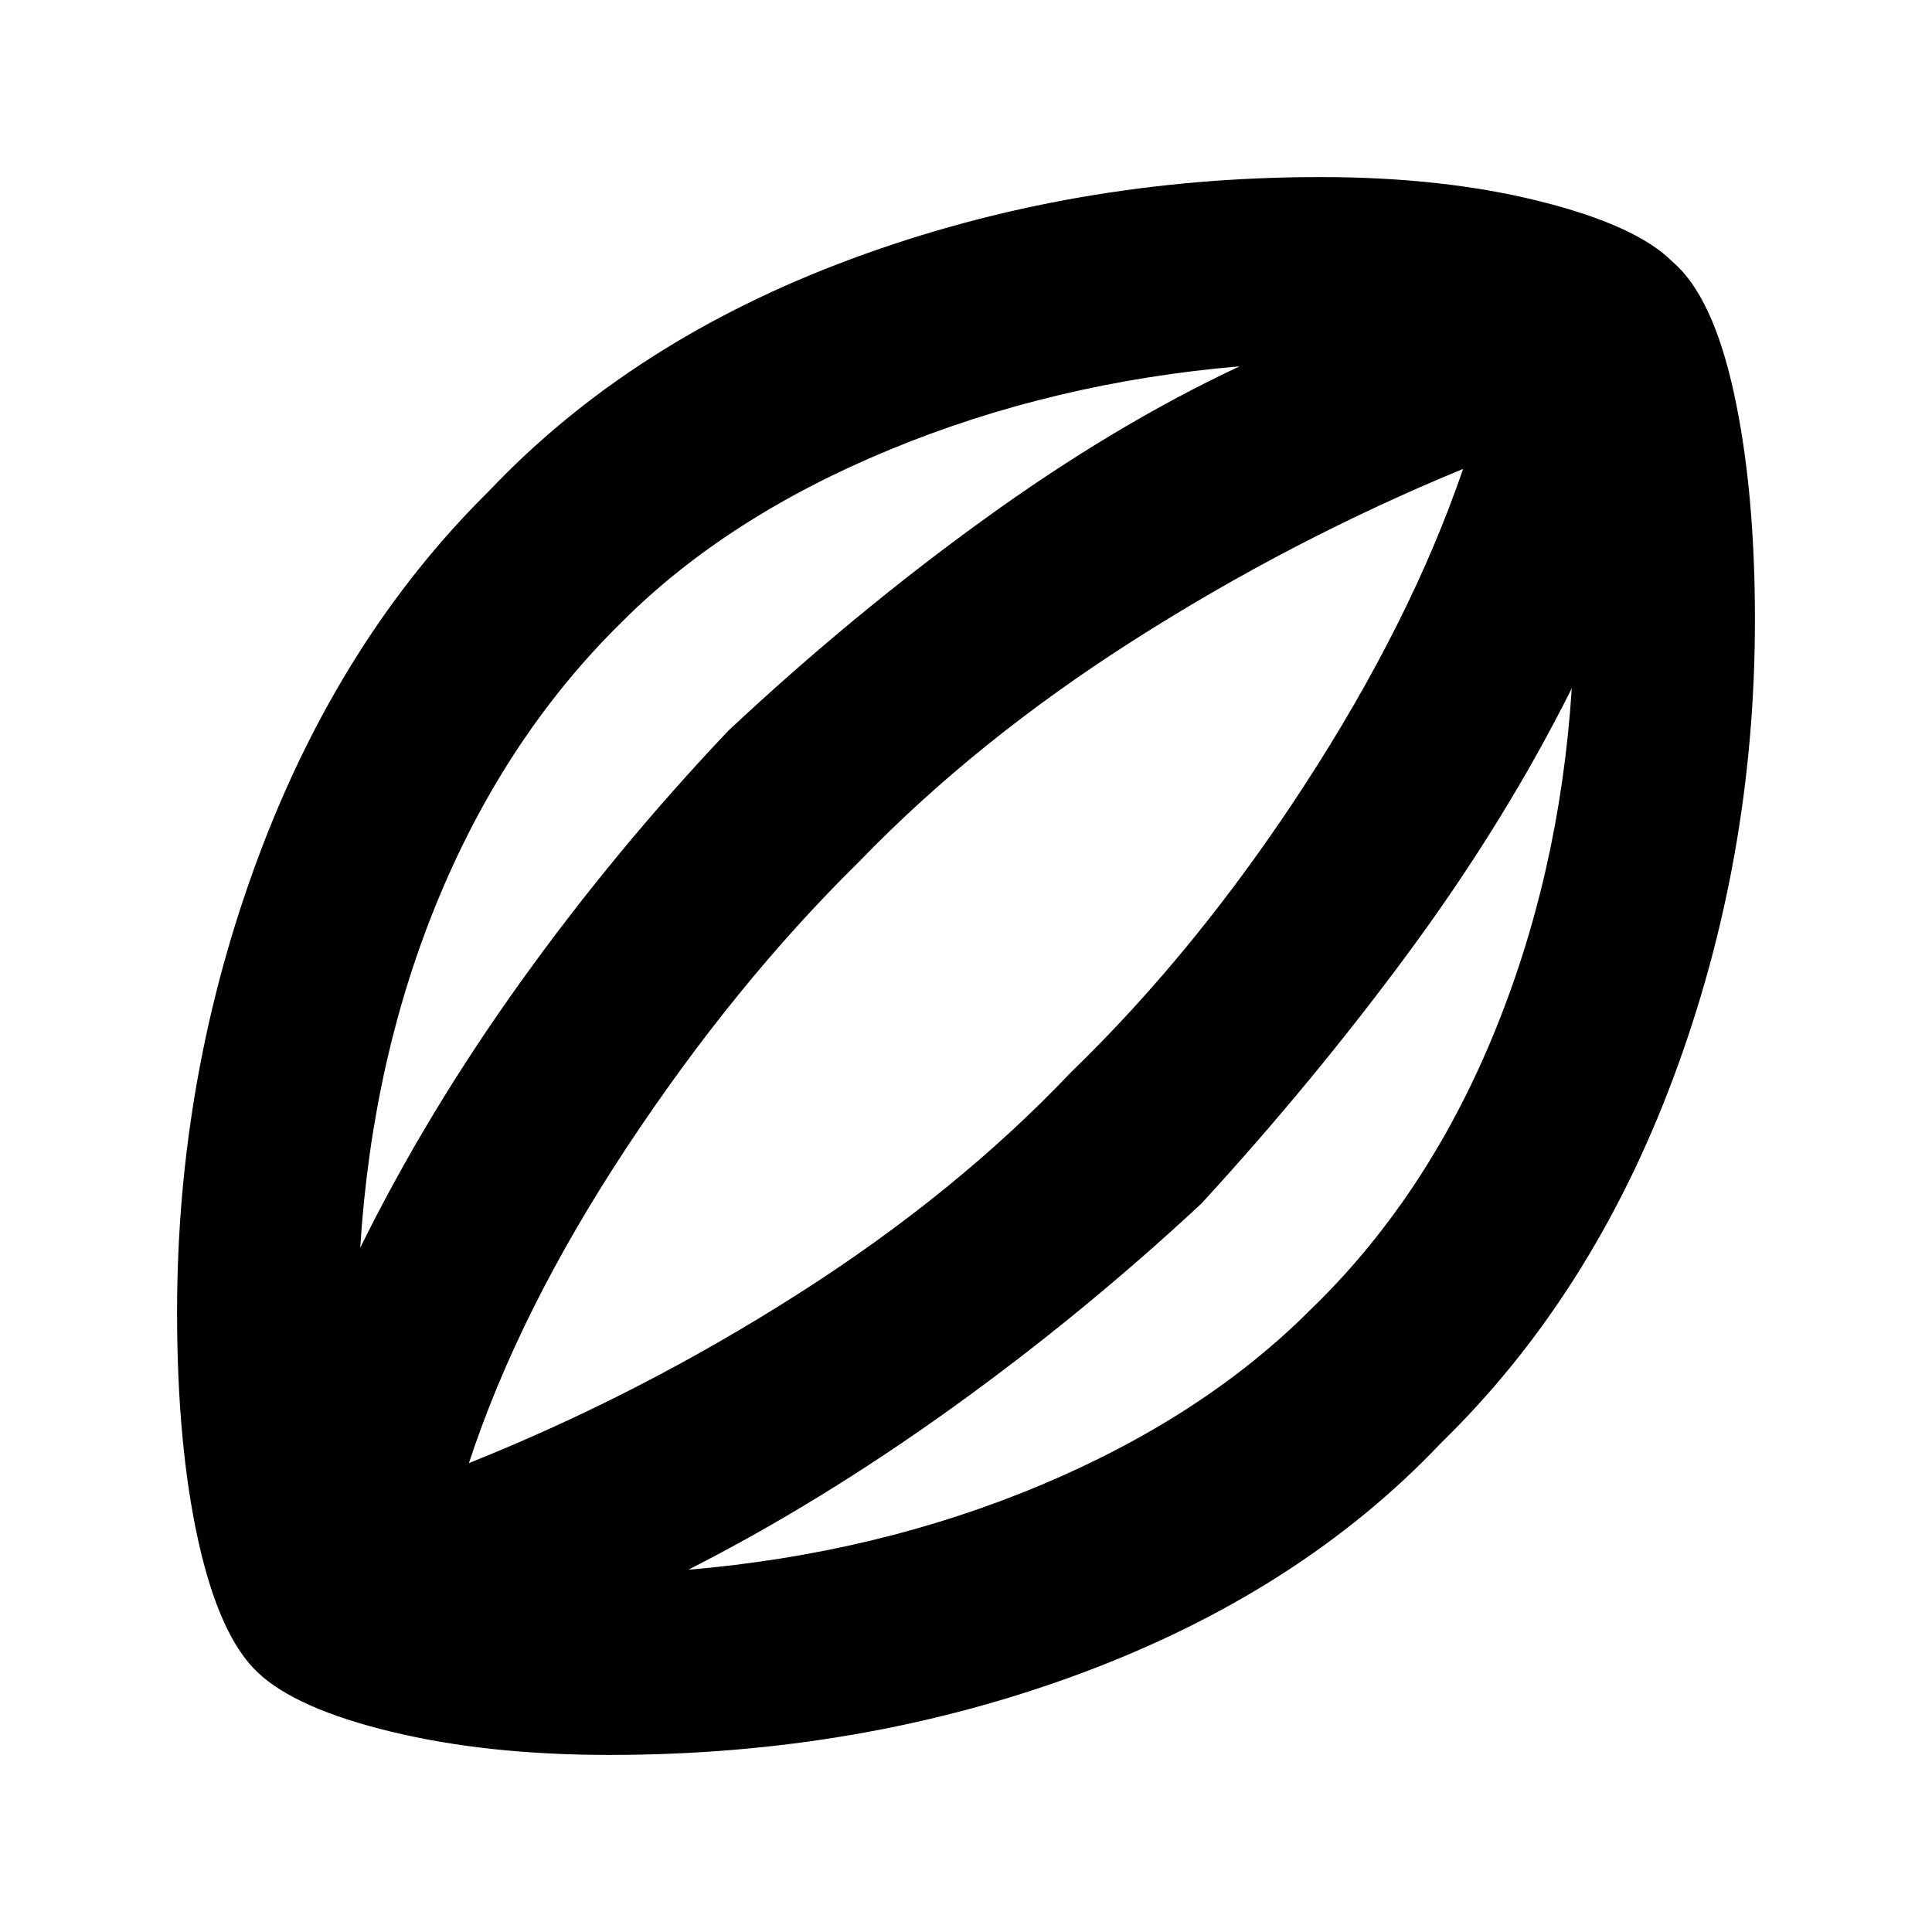 <svg xmlns="http://www.w3.org/2000/svg" height="20" width="20"><path d="M6.312 18.167Q5.042 18.167 4.052 17.927Q3.062 17.688 2.667 17.312Q2.271 16.938 2.052 15.948Q1.833 14.958 1.833 13.583Q1.833 11.125 2.677 8.865Q3.521 6.604 5.062 5.083Q6.542 3.521 8.823 2.677Q11.104 1.833 13.667 1.833Q14.938 1.833 15.938 2.083Q16.938 2.333 17.312 2.708Q17.729 3.062 17.948 4.062Q18.167 5.062 18.167 6.417Q18.167 8.896 17.323 11.156Q16.479 13.417 14.917 14.938Q13.458 16.479 11.188 17.323Q8.917 18.167 6.312 18.167ZM3.729 12.917Q4.417 11.521 5.396 10.156Q6.375 8.792 7.542 7.562Q8.833 6.354 10.188 5.375Q11.542 4.396 12.833 3.792Q10.896 3.958 9.208 4.656Q7.521 5.354 6.438 6.438Q5.25 7.604 4.552 9.271Q3.854 10.938 3.729 12.917ZM7.125 16.25Q9.083 16.083 10.771 15.375Q12.458 14.667 13.562 13.562Q14.75 12.417 15.448 10.74Q16.146 9.062 16.271 7.125Q15.583 8.5 14.594 9.844Q13.604 11.188 12.438 12.458Q11.208 13.604 9.844 14.583Q8.479 15.562 7.125 16.25ZM4.854 15.146Q6.625 14.438 8.26 13.396Q9.896 12.354 11.083 11.104Q12.396 9.833 13.5 8.135Q14.604 6.438 15.146 4.854Q13.375 5.583 11.74 6.625Q10.104 7.667 8.896 8.917Q7.604 10.188 6.49 11.875Q5.375 13.562 4.854 15.146ZM10 10Q10 10 10 10Q10 10 10 10Q10 10 10 10Q10 10 10 10Q10 10 10 10Q10 10 10 10Q10 10 10 10Q10 10 10 10Z"/></svg>